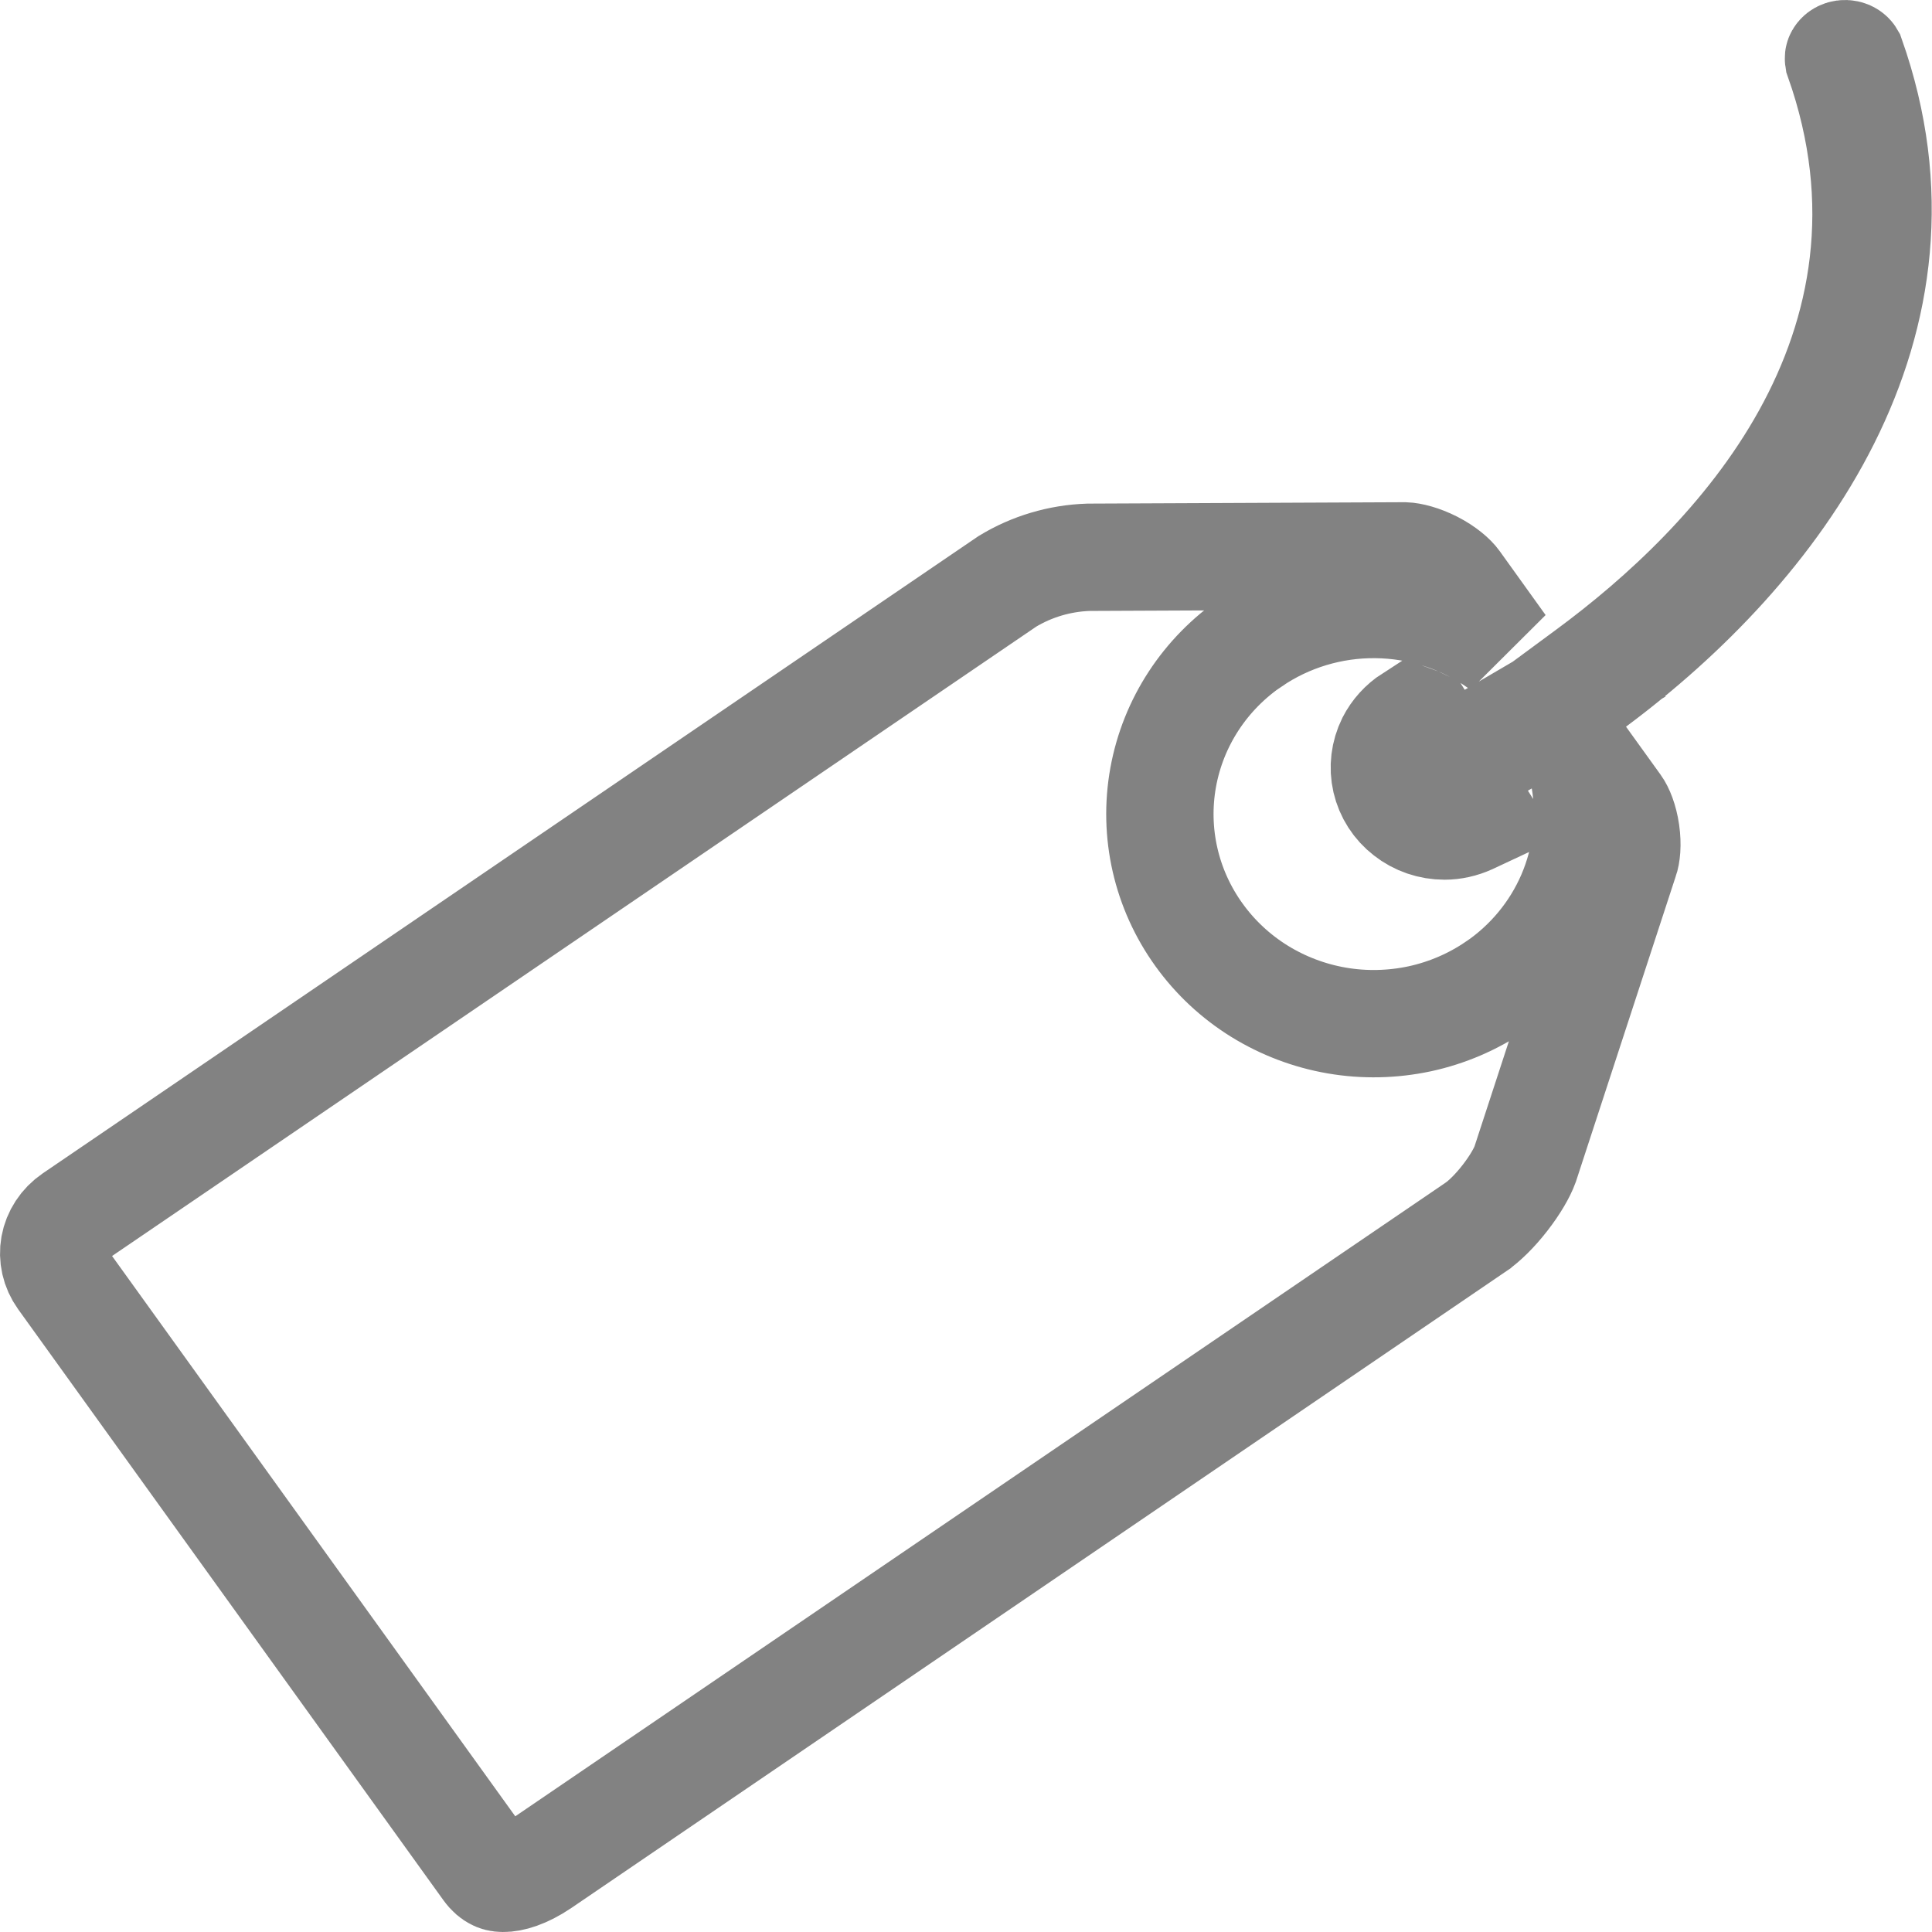 <svg width="18" height="18" viewBox="0 0 18 18" fill="none" xmlns="http://www.w3.org/2000/svg">
<path d="M13.458 7.696L13.46 7.196C13.442 7.196 13.426 7.19 13.415 7.182C13.405 7.174 13.4 7.164 13.398 7.157C13.397 7.15 13.397 7.143 13.401 7.135C13.405 7.128 13.413 7.119 13.426 7.112C13.504 7.077 13.692 6.98 13.929 6.841L14.598 6.449L14.574 6.432L14.795 6.269C15.476 5.767 16.293 5.027 16.825 4.068C17.363 3.098 17.608 1.903 17.129 0.55C17.128 0.544 17.128 0.537 17.132 0.53C17.137 0.521 17.147 0.51 17.165 0.504C17.183 0.498 17.203 0.499 17.22 0.506C17.233 0.512 17.242 0.521 17.246 0.528C18.125 3.015 16.549 5.105 14.851 6.369L14.464 6.657L14.021 6.913C13.834 7.021 13.655 7.112 13.489 7.189C13.474 7.195 13.463 7.196 13.458 7.196V7.696ZM13.458 7.696C13.538 7.696 13.62 7.678 13.697 7.643C13.728 7.629 13.759 7.614 13.791 7.599L13.251 6.737C13.218 6.721 13.185 6.706 13.151 6.694C13.067 6.748 12.999 6.823 12.954 6.911C12.899 7.023 12.883 7.149 12.911 7.27C12.939 7.391 13.008 7.499 13.108 7.576C13.207 7.654 13.331 7.696 13.458 7.696ZM13.994 6.022L13.965 6.001C13.63 5.764 13.228 5.636 12.817 5.632C12.405 5.628 12.001 5.75 11.662 5.981L11.661 5.981C11.228 6.276 10.93 6.729 10.837 7.243C10.744 7.758 10.865 8.286 11.171 8.71C11.322 8.92 11.513 9.098 11.734 9.235C11.954 9.371 12.199 9.464 12.455 9.508C12.711 9.552 12.973 9.546 13.227 9.492C13.481 9.437 13.722 9.334 13.936 9.188L13.937 9.188C14.245 8.978 14.487 8.686 14.634 8.345C14.781 8.003 14.826 7.628 14.764 7.261L14.725 7.036L14.743 7.062L15.065 7.509L15.065 7.509C15.095 7.55 15.132 7.637 15.149 7.754C15.166 7.872 15.154 7.964 15.138 8.008L15.135 8.015L15.133 8.022L14.209 10.848C14.181 10.925 14.116 11.039 14.022 11.16C13.926 11.284 13.827 11.378 13.758 11.426C13.757 11.427 13.757 11.427 13.757 11.427L5.043 17.362C5.043 17.362 5.043 17.362 5.043 17.362C4.885 17.469 4.76 17.501 4.687 17.5C4.654 17.5 4.631 17.493 4.614 17.483C4.596 17.474 4.568 17.455 4.535 17.409C4.535 17.409 4.535 17.409 4.535 17.409L0.575 11.906C0.511 11.817 0.488 11.71 0.506 11.608C0.525 11.505 0.585 11.41 0.68 11.345C0.68 11.345 0.68 11.345 0.68 11.345L9.386 5.416C9.612 5.279 9.872 5.201 10.141 5.192L13.087 5.179C13.143 5.181 13.241 5.204 13.351 5.26C13.462 5.317 13.536 5.384 13.566 5.426L13.994 6.022Z" stroke="#828282"/>
</svg>
